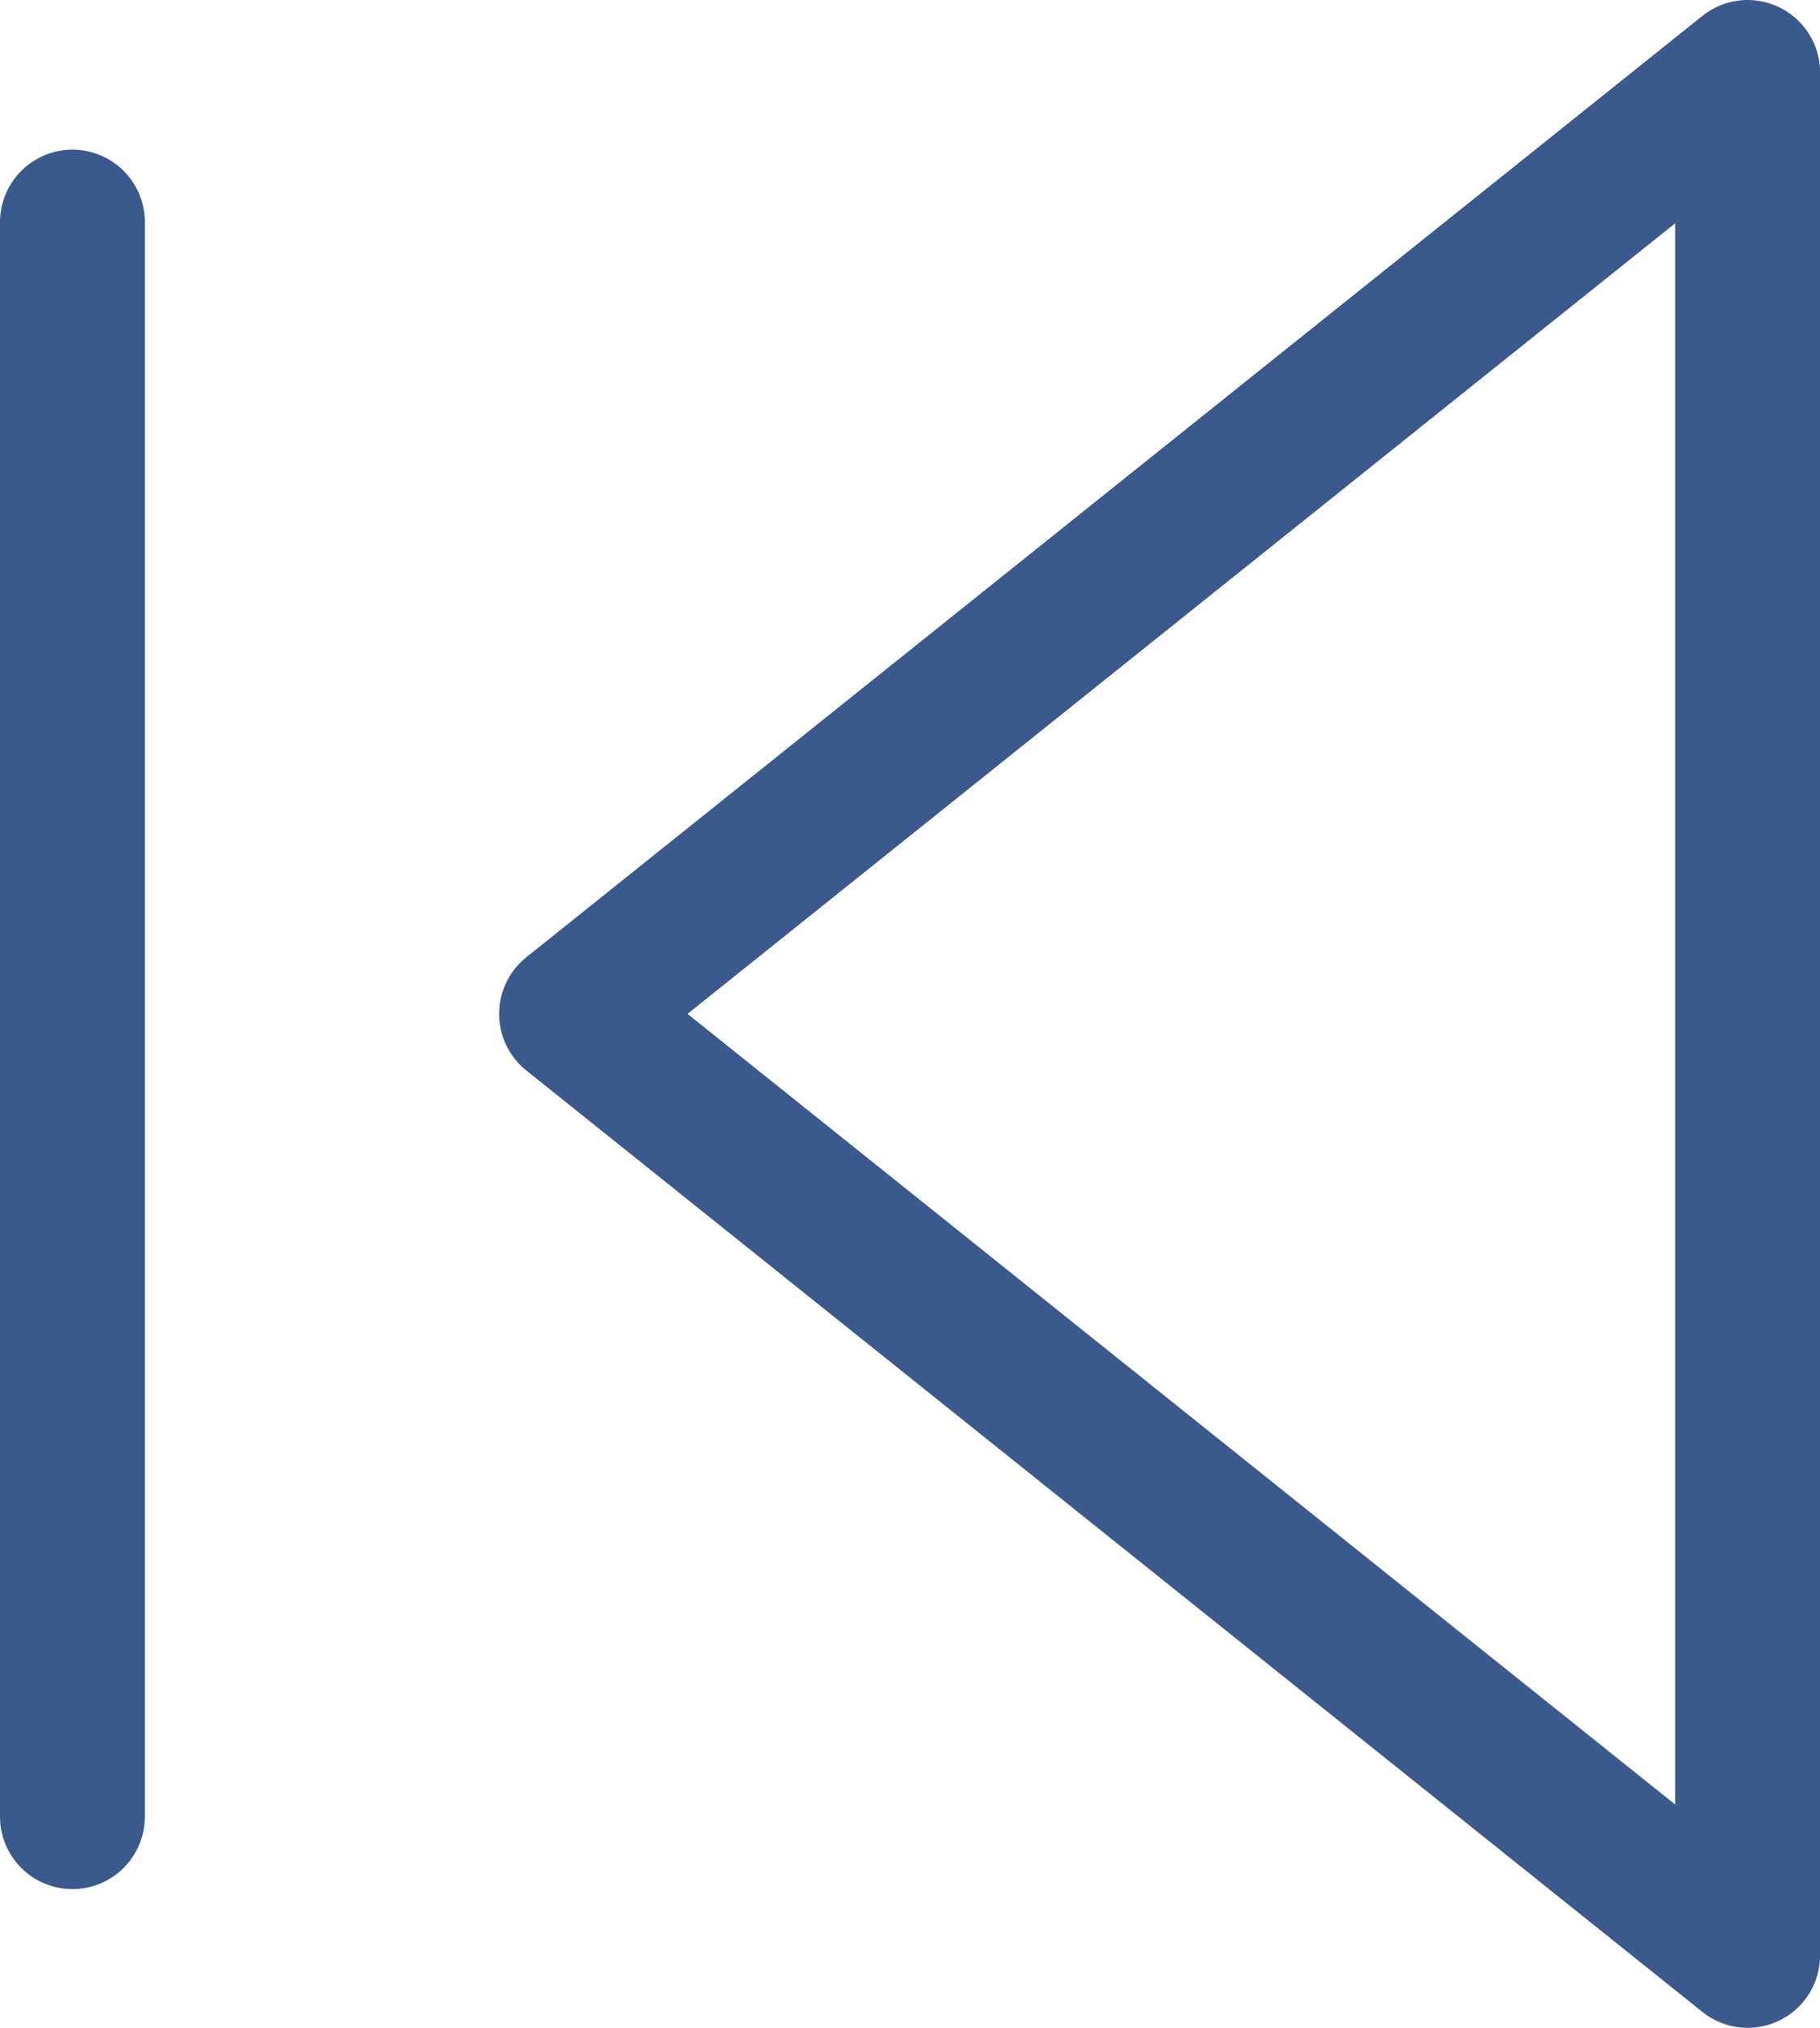 <svg xmlns="http://www.w3.org/2000/svg" width="25.127" height="27.979" viewBox="0 0 25.127 27.979"><g transform="translate(-3.759 -3)"><path d="M25.237,29.979,9,16.989,25.237,4Z" transform="translate(2.65)" fill="none" stroke="#3a598c" stroke-linecap="round" stroke-linejoin="round" stroke-width="2"/><line y1="22" transform="translate(4.759 6.065)" stroke-width="2" stroke="#3a598c" stroke-linecap="round" stroke-linejoin="round" fill="none"/></g></svg>